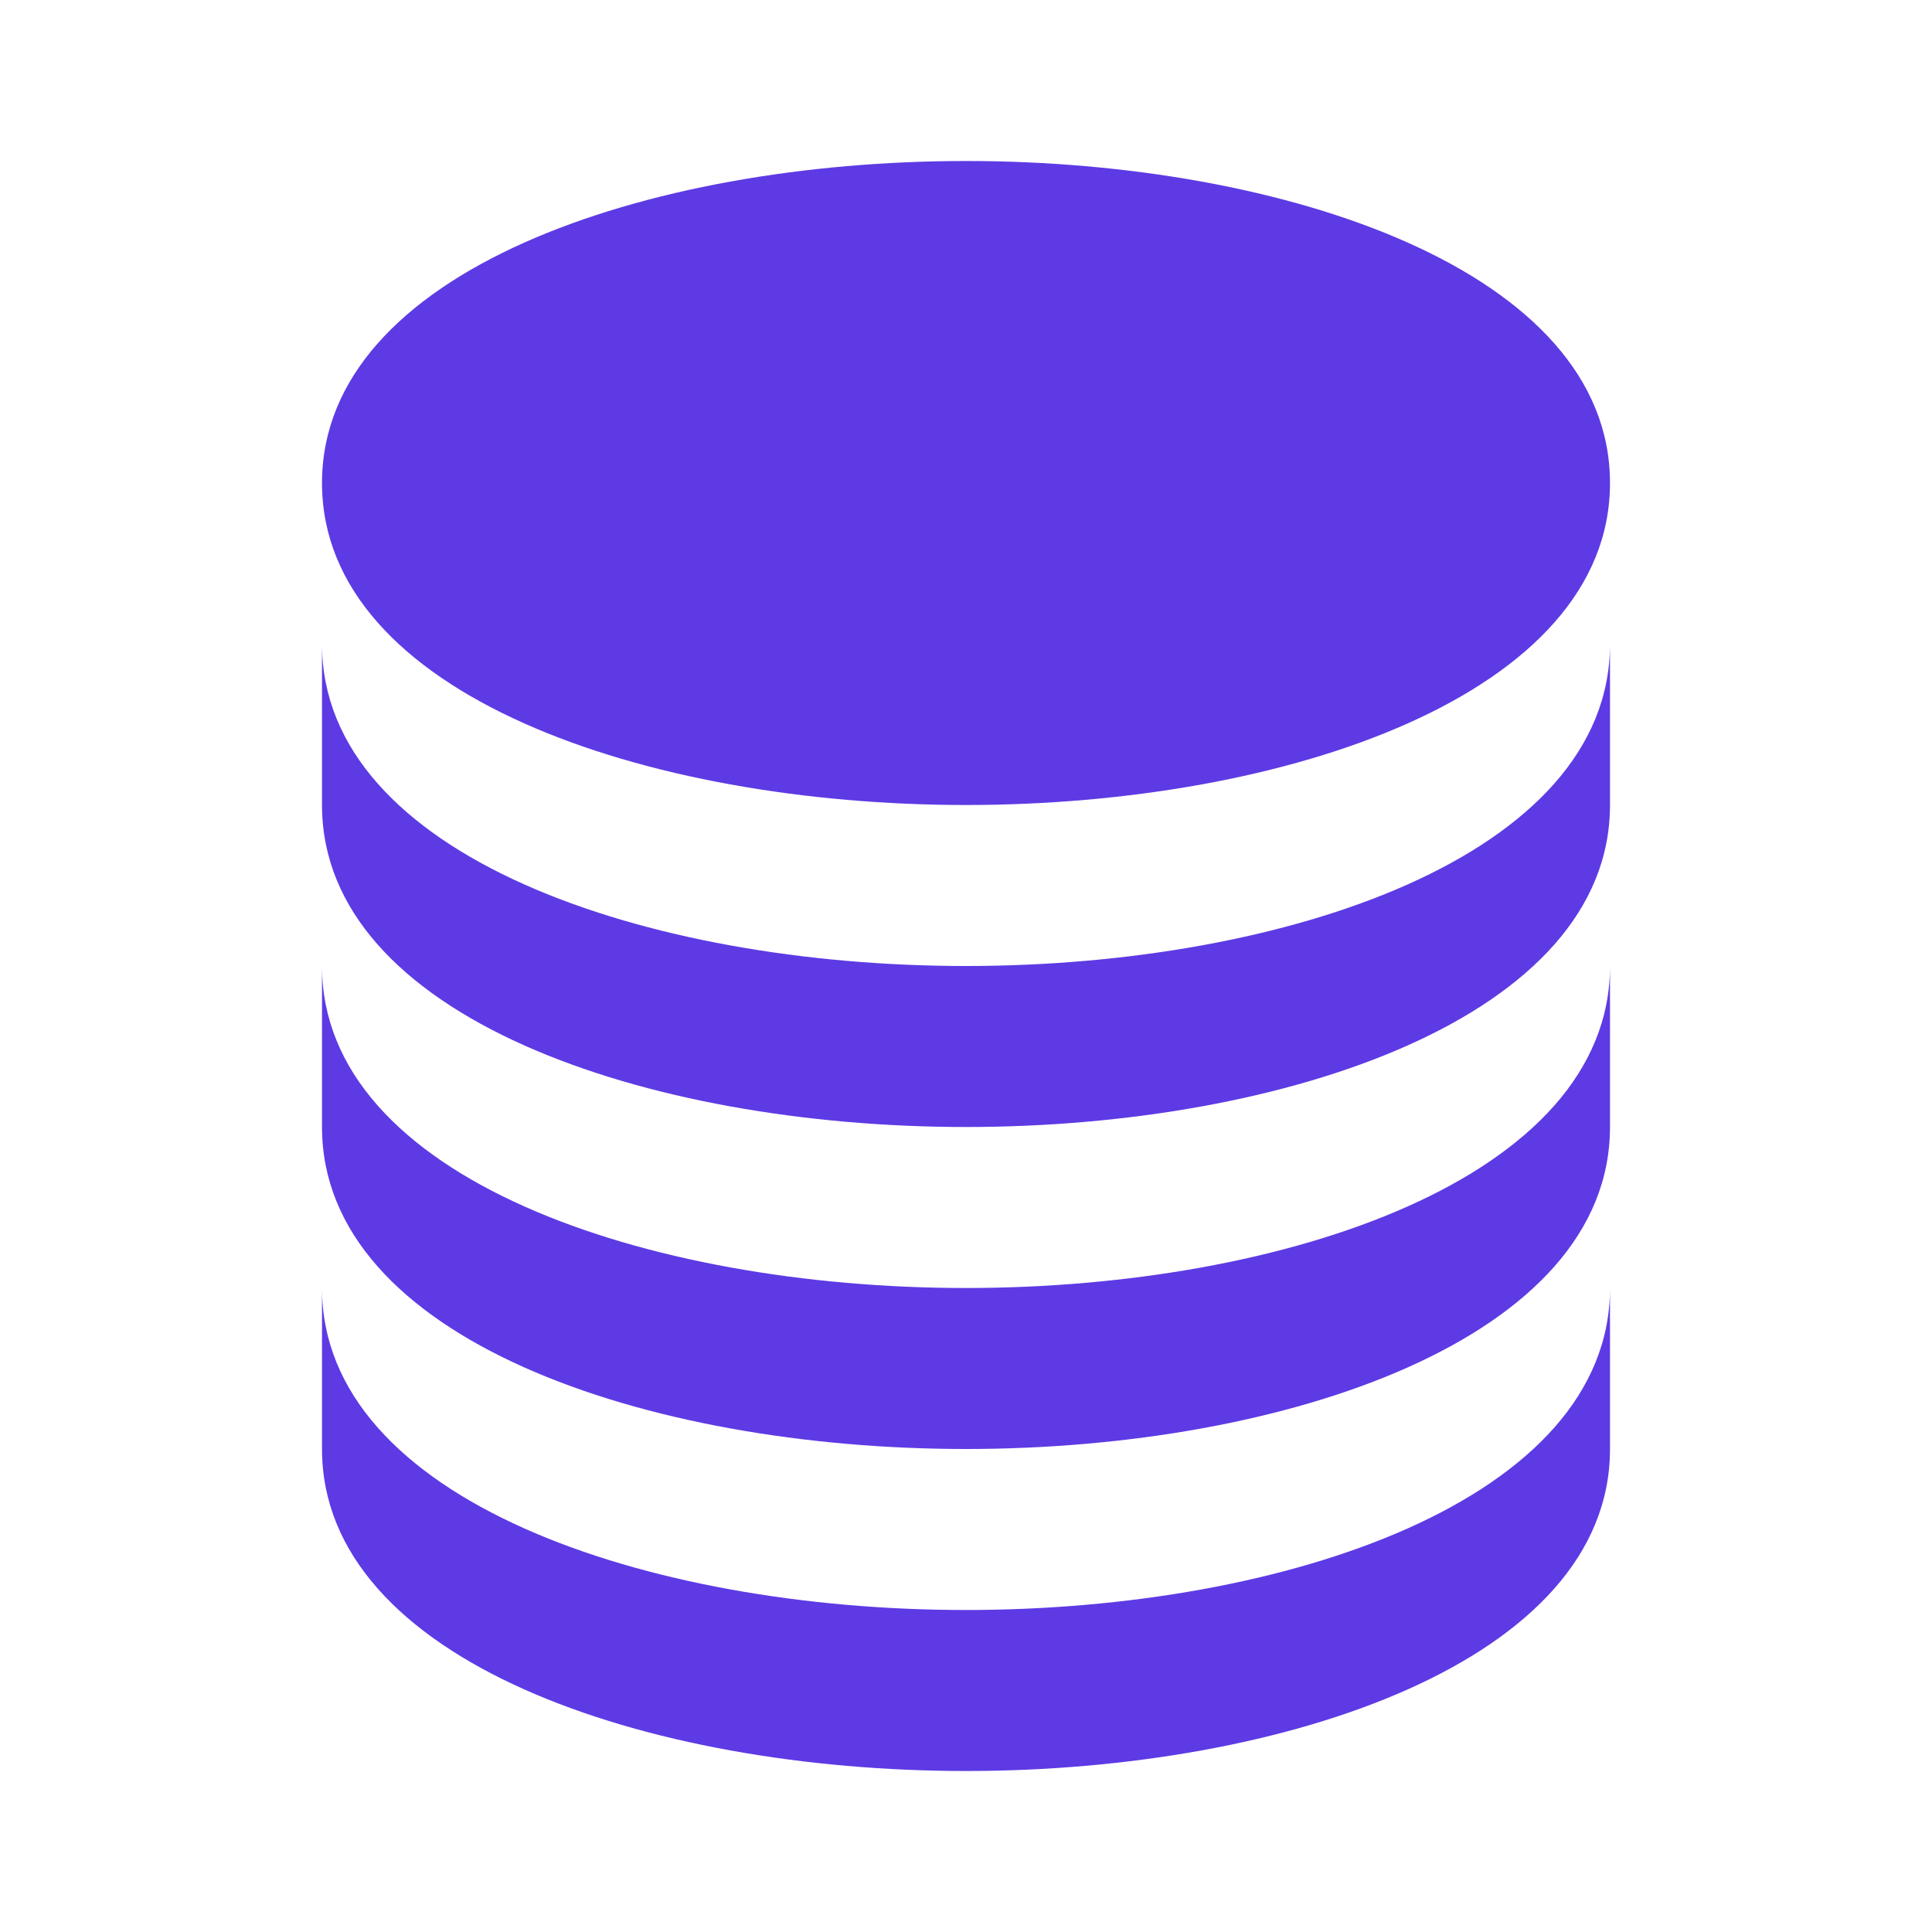 <svg width="24" height="24" viewBox="0 0 24 24" fill="none" xmlns="http://www.w3.org/2000/svg">
<path d="M12 10C15.976 10 20 8.626 20 6C20 3.374 15.976 2 12 2C8.024 2 4 3.374 4 6C4 8.626 8.024 10 12 10Z" fill="#5E3AE4"/>
<path d="M4 10C4 12.626 8.024 14 12 14C15.976 14 20 12.626 20 10V8C20 10.626 15.976 12 12 12C8.024 12 4 10.626 4 8V10Z" fill="#5E3AE4"/>
<path d="M4 14C4 16.626 8.024 18 12 18C15.976 18 20 16.626 20 14V12C20 14.626 15.976 16 12 16C8.024 16 4 14.626 4 12V14Z" fill="#5E3AE4"/>
<path d="M4 18C4 20.626 8.024 22 12 22C15.976 22 20 20.626 20 18V16C20 18.626 15.976 20 12 20C8.024 20 4 18.626 4 16V18Z" fill="#5E3AE4"/>
</svg>
